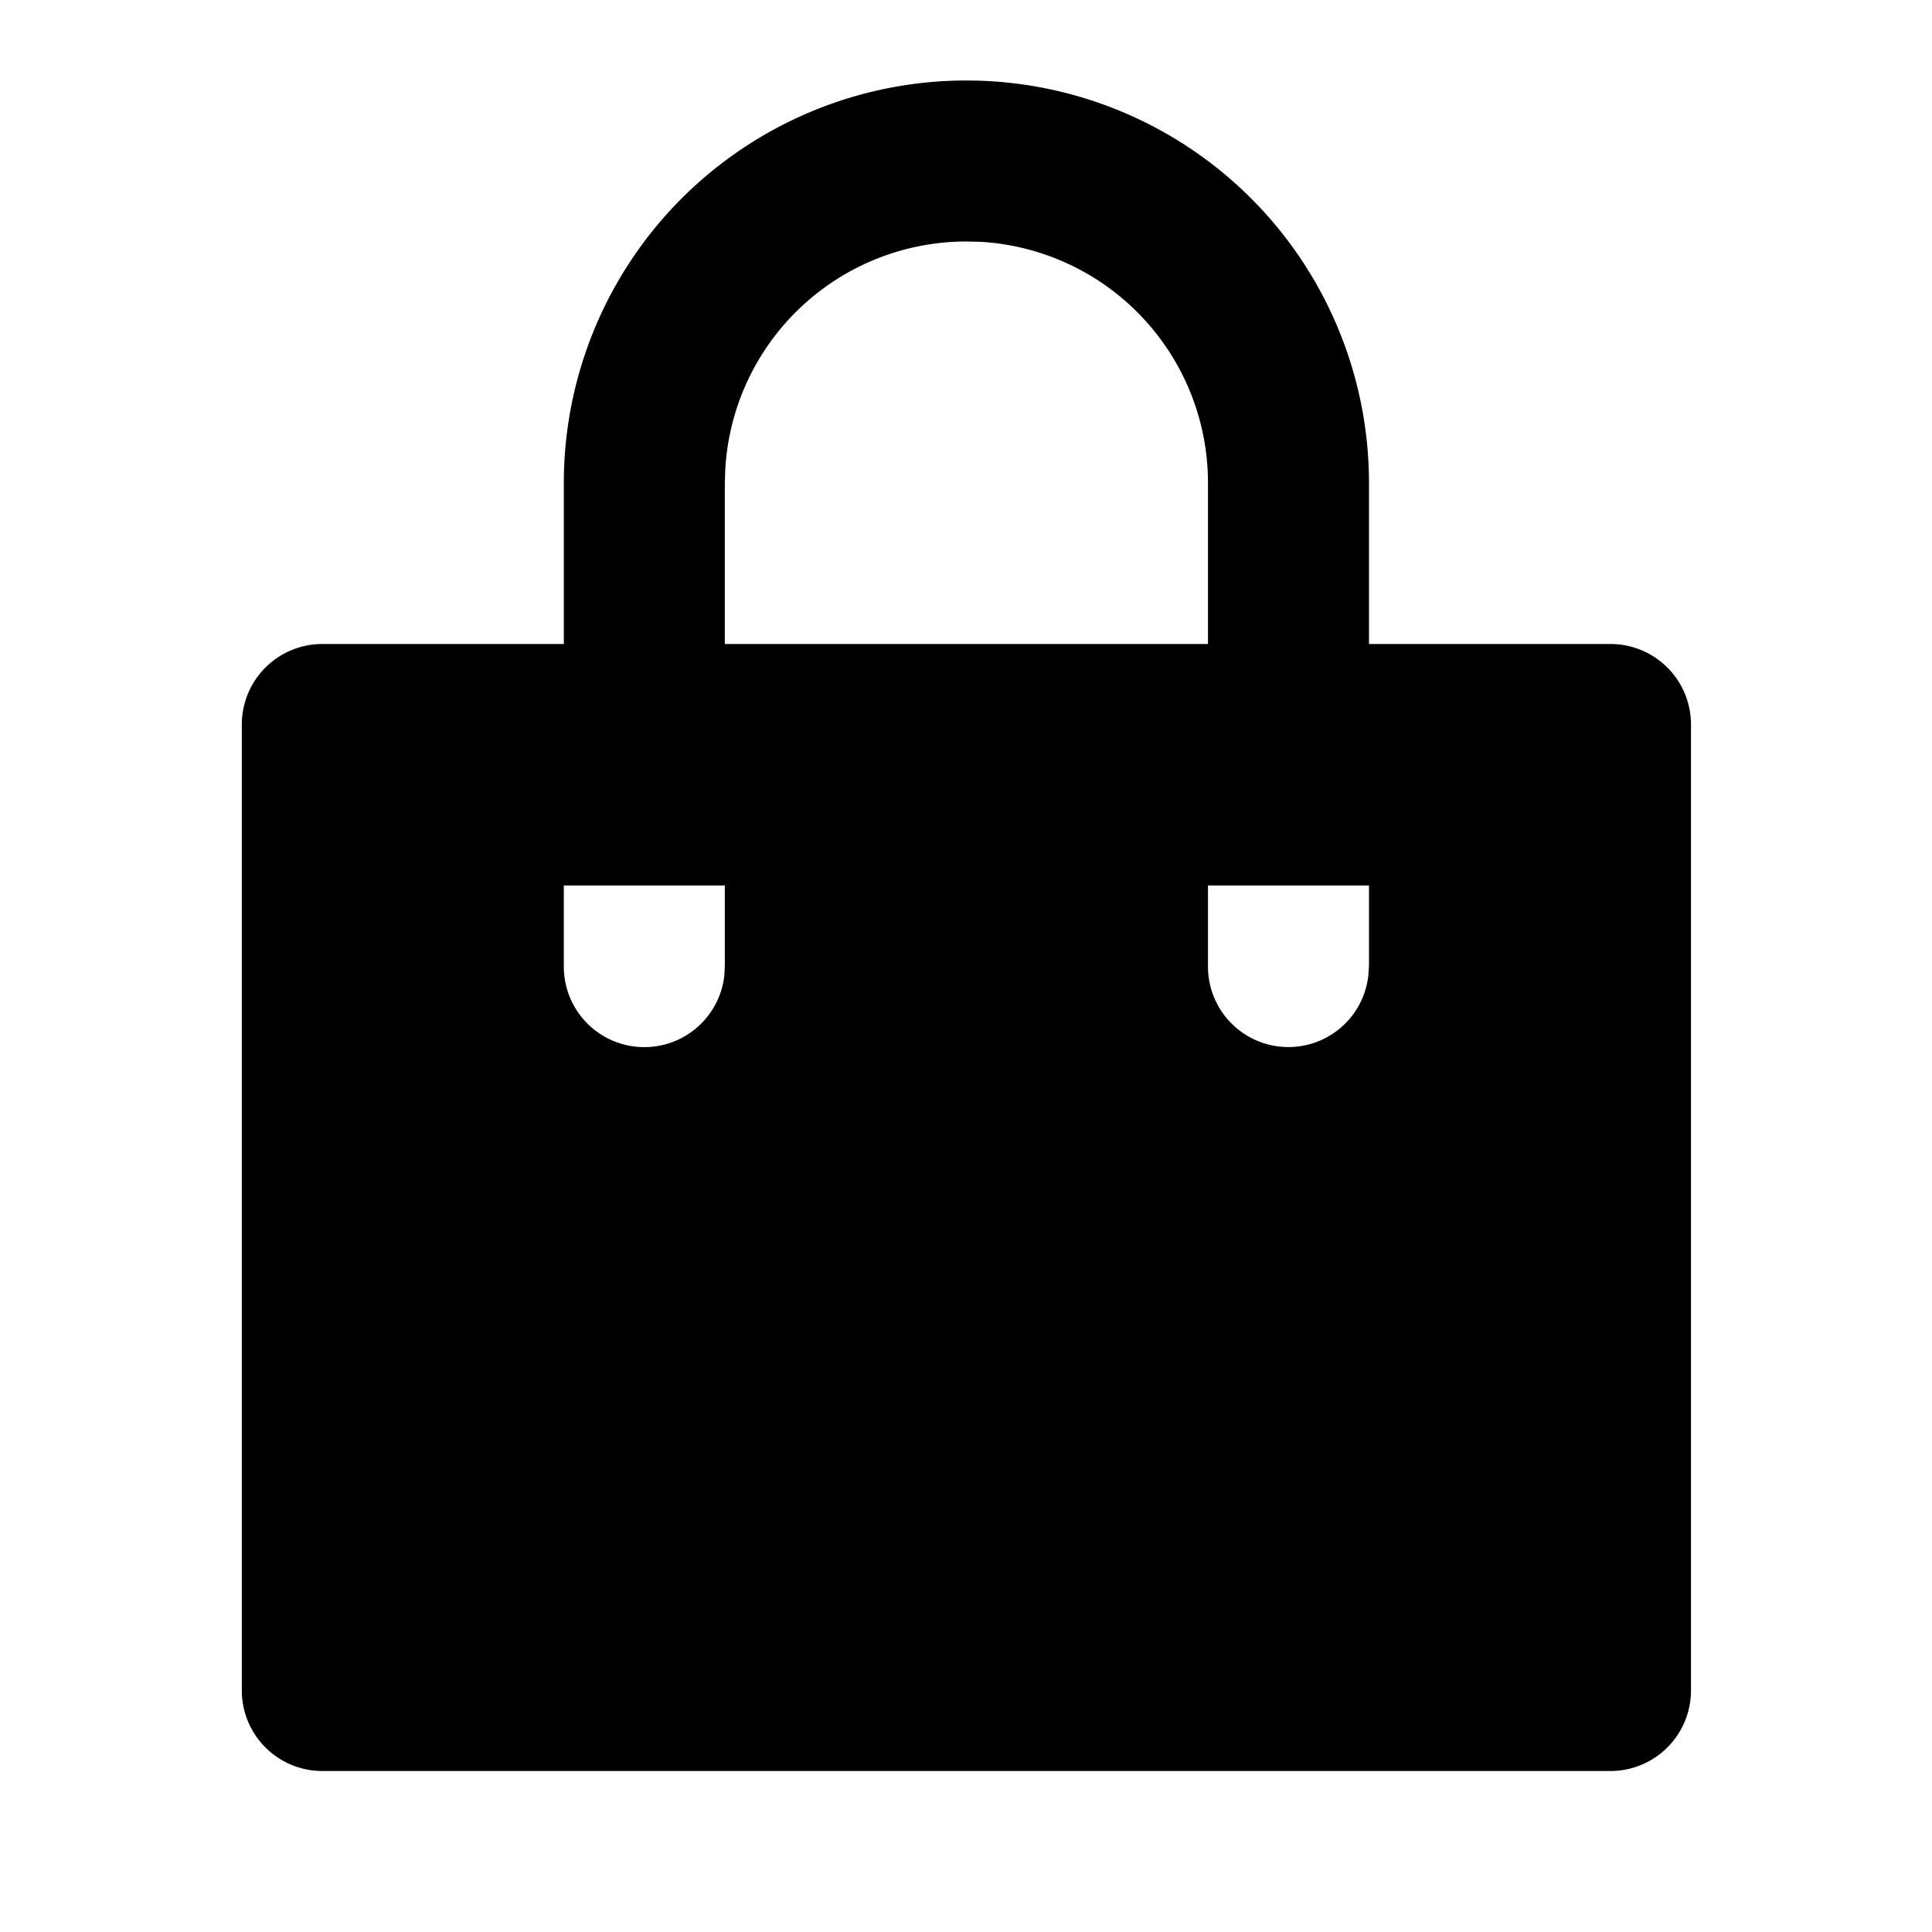 <svg xmlns="http://www.w3.org/2000/svg" viewBox="0 0 24 24"><path d="M12.006 1a5 5 0 0 0-5.002 5v2h-3a1 1 0 0 0-1 1v12a1 1 0 0 0 1 1h16.002a1 1 0 0 0 1-1V9a1 1 0 0 0-1-1h-3V6a5 5 0 0 0-5-5zm0 2 .176.004A3 3 0 0 1 15.006 6v2H9.004V6l.006-.176A3 3 0 0 1 12.006 3zm-5.002 8h2v1l-.006.117A1 1 0 0 1 7.004 12zm8.002 0h2v1l-.008.117A.999.999 0 0 1 15.006 12z"/></svg>